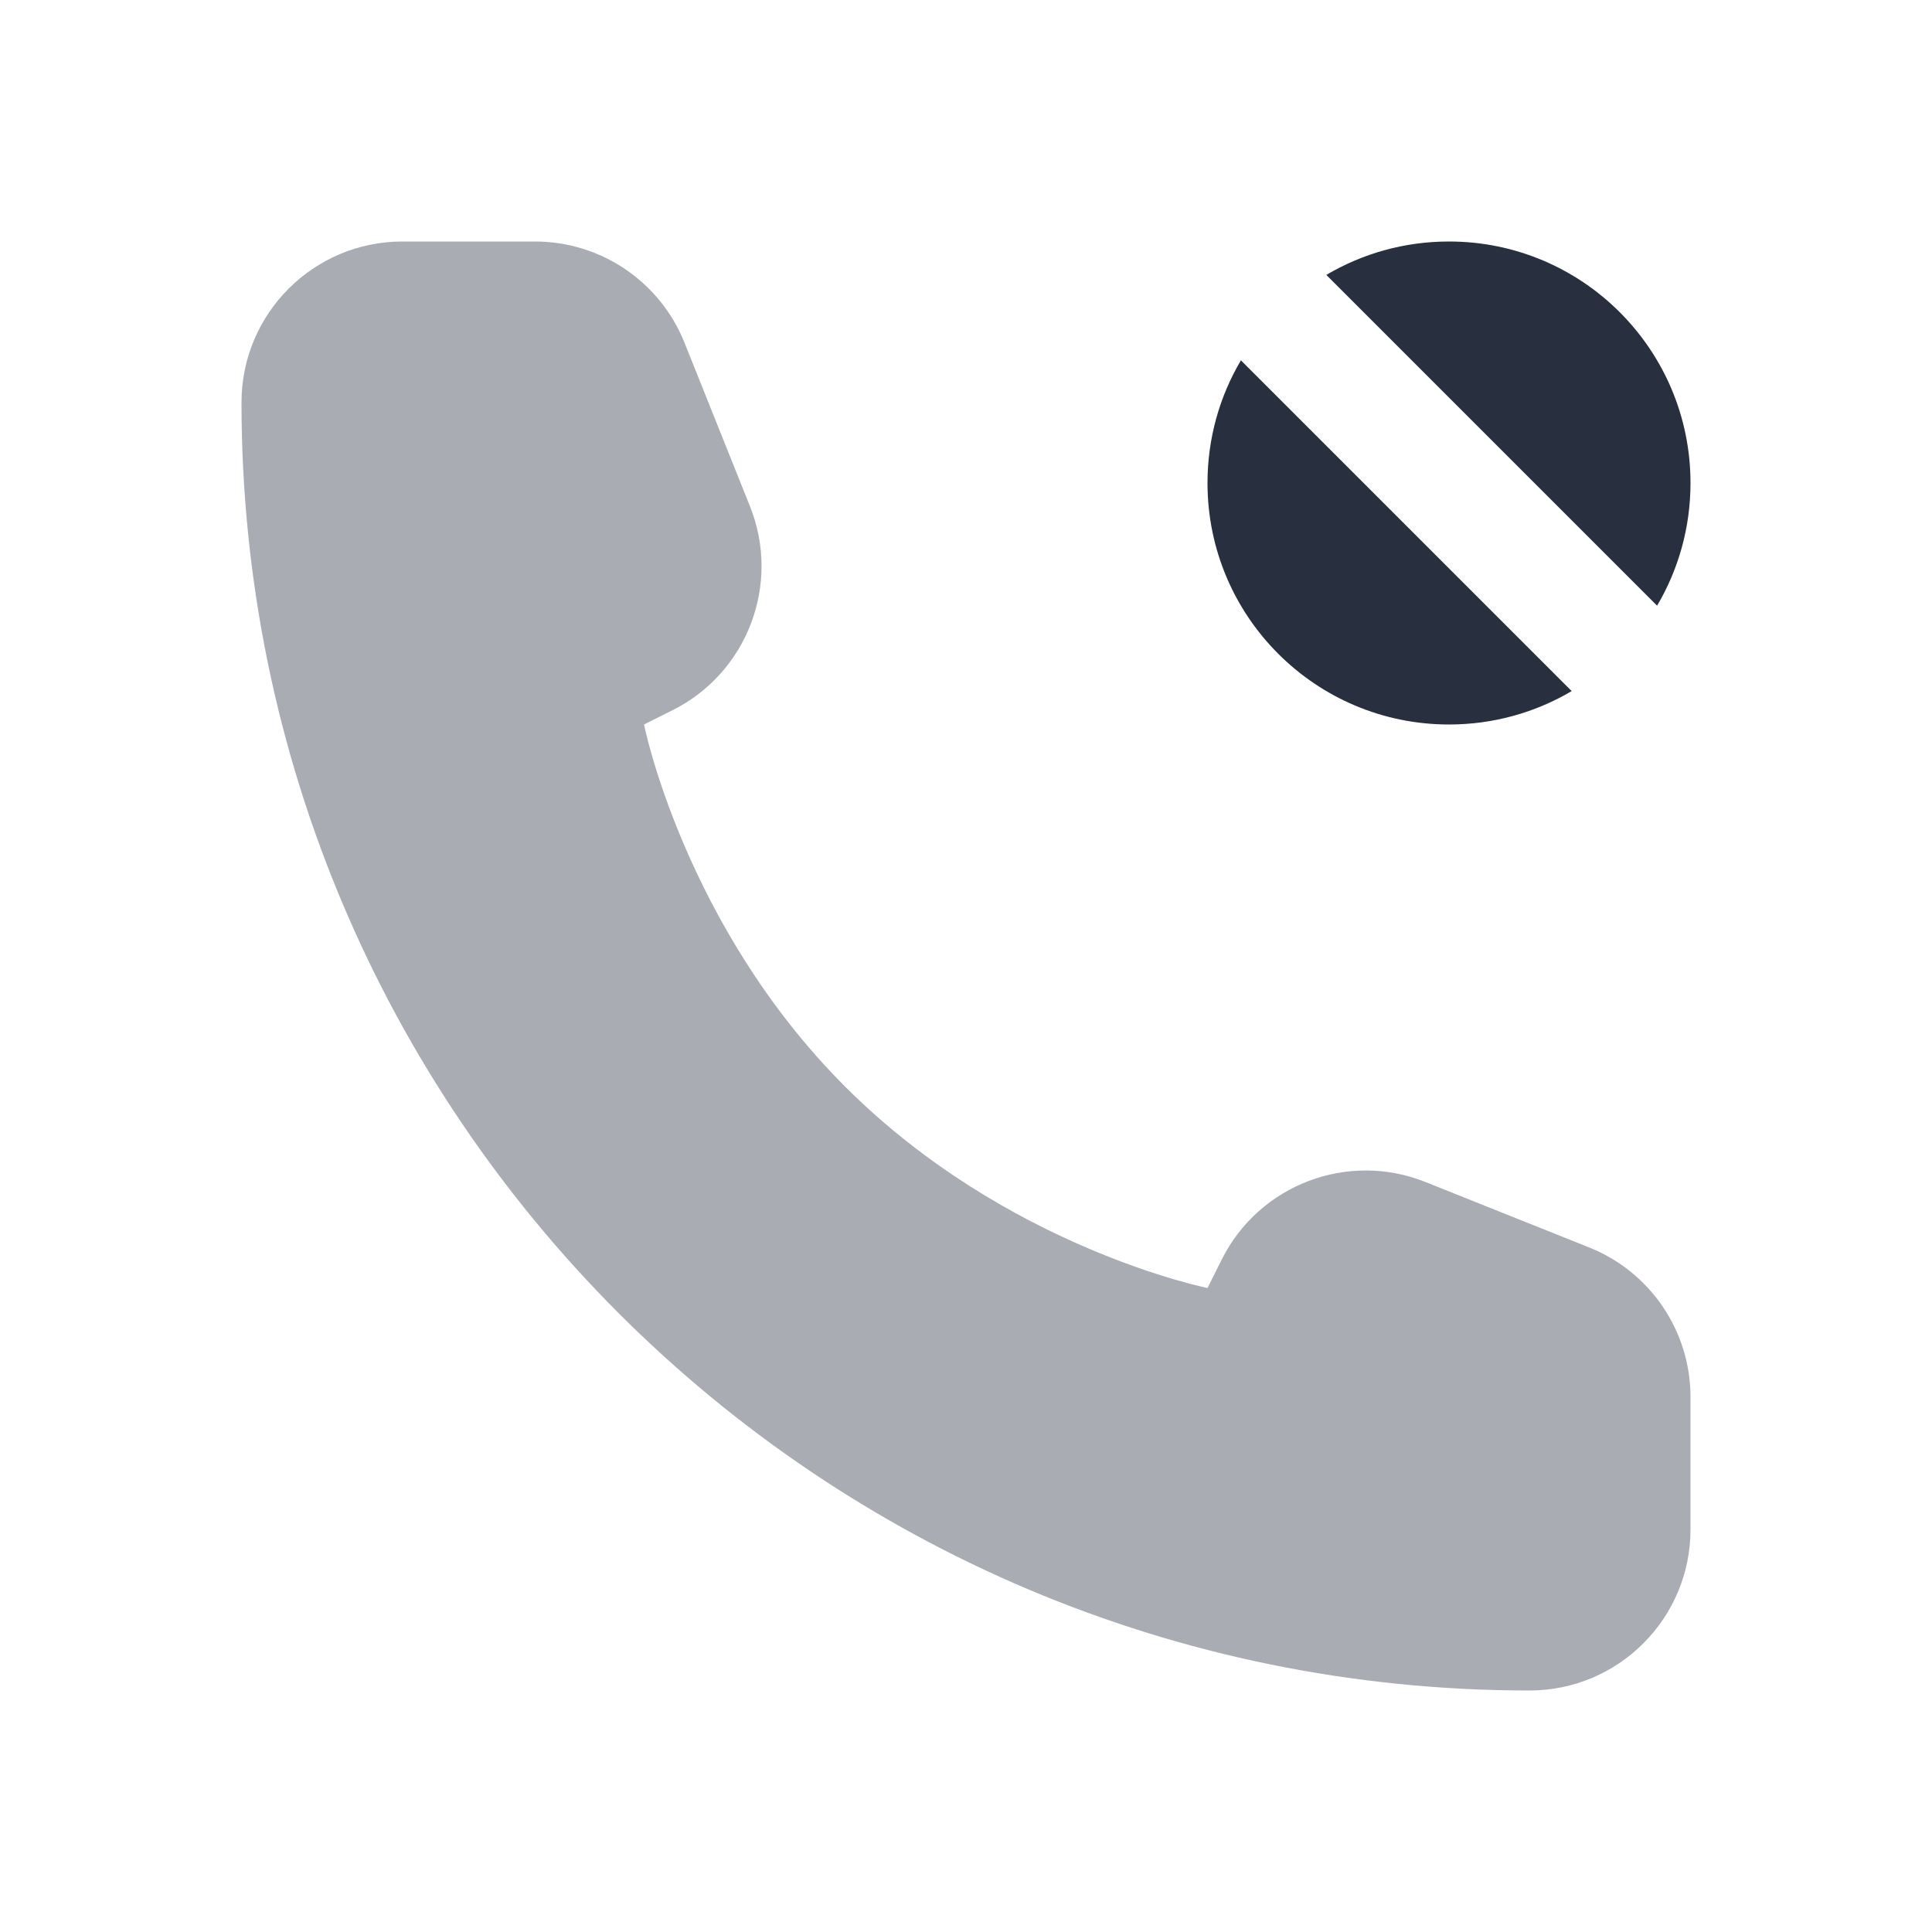 <svg width="24" height="24" viewBox="0 0 24 24" fill="none" xmlns="http://www.w3.org/2000/svg">
<path fill-rule="evenodd" clip-rule="evenodd" d="M15.415 4.476C15.151 4.923 15 5.444 15 6C15 7.657 16.343 9 18 9C18.556 9 19.077 8.849 19.524 8.585L15.415 4.476ZM20.585 7.524C20.849 7.077 21 6.556 21 6C21 4.343 19.657 3 18 3C17.444 3 16.923 3.151 16.476 3.415L20.585 7.524Z" fill="#28303F"/>
<path opacity="0.4" d="M21 19V17.354C21 16.536 20.502 15.801 19.743 15.497L17.709 14.684C16.743 14.297 15.642 14.716 15.177 15.646L15 16C15 16 12.5 15.5 10.5 13.5C8.5 11.5 8 9 8 9L8.354 8.823C9.284 8.358 9.703 7.257 9.317 6.291L8.503 4.257C8.199 3.498 7.464 3 6.646 3H5C3.895 3 3 3.895 3 5C3 13.837 10.163 21 19 21C20.105 21 21 20.105 21 19Z" fill="#28303F"/>
</svg>

